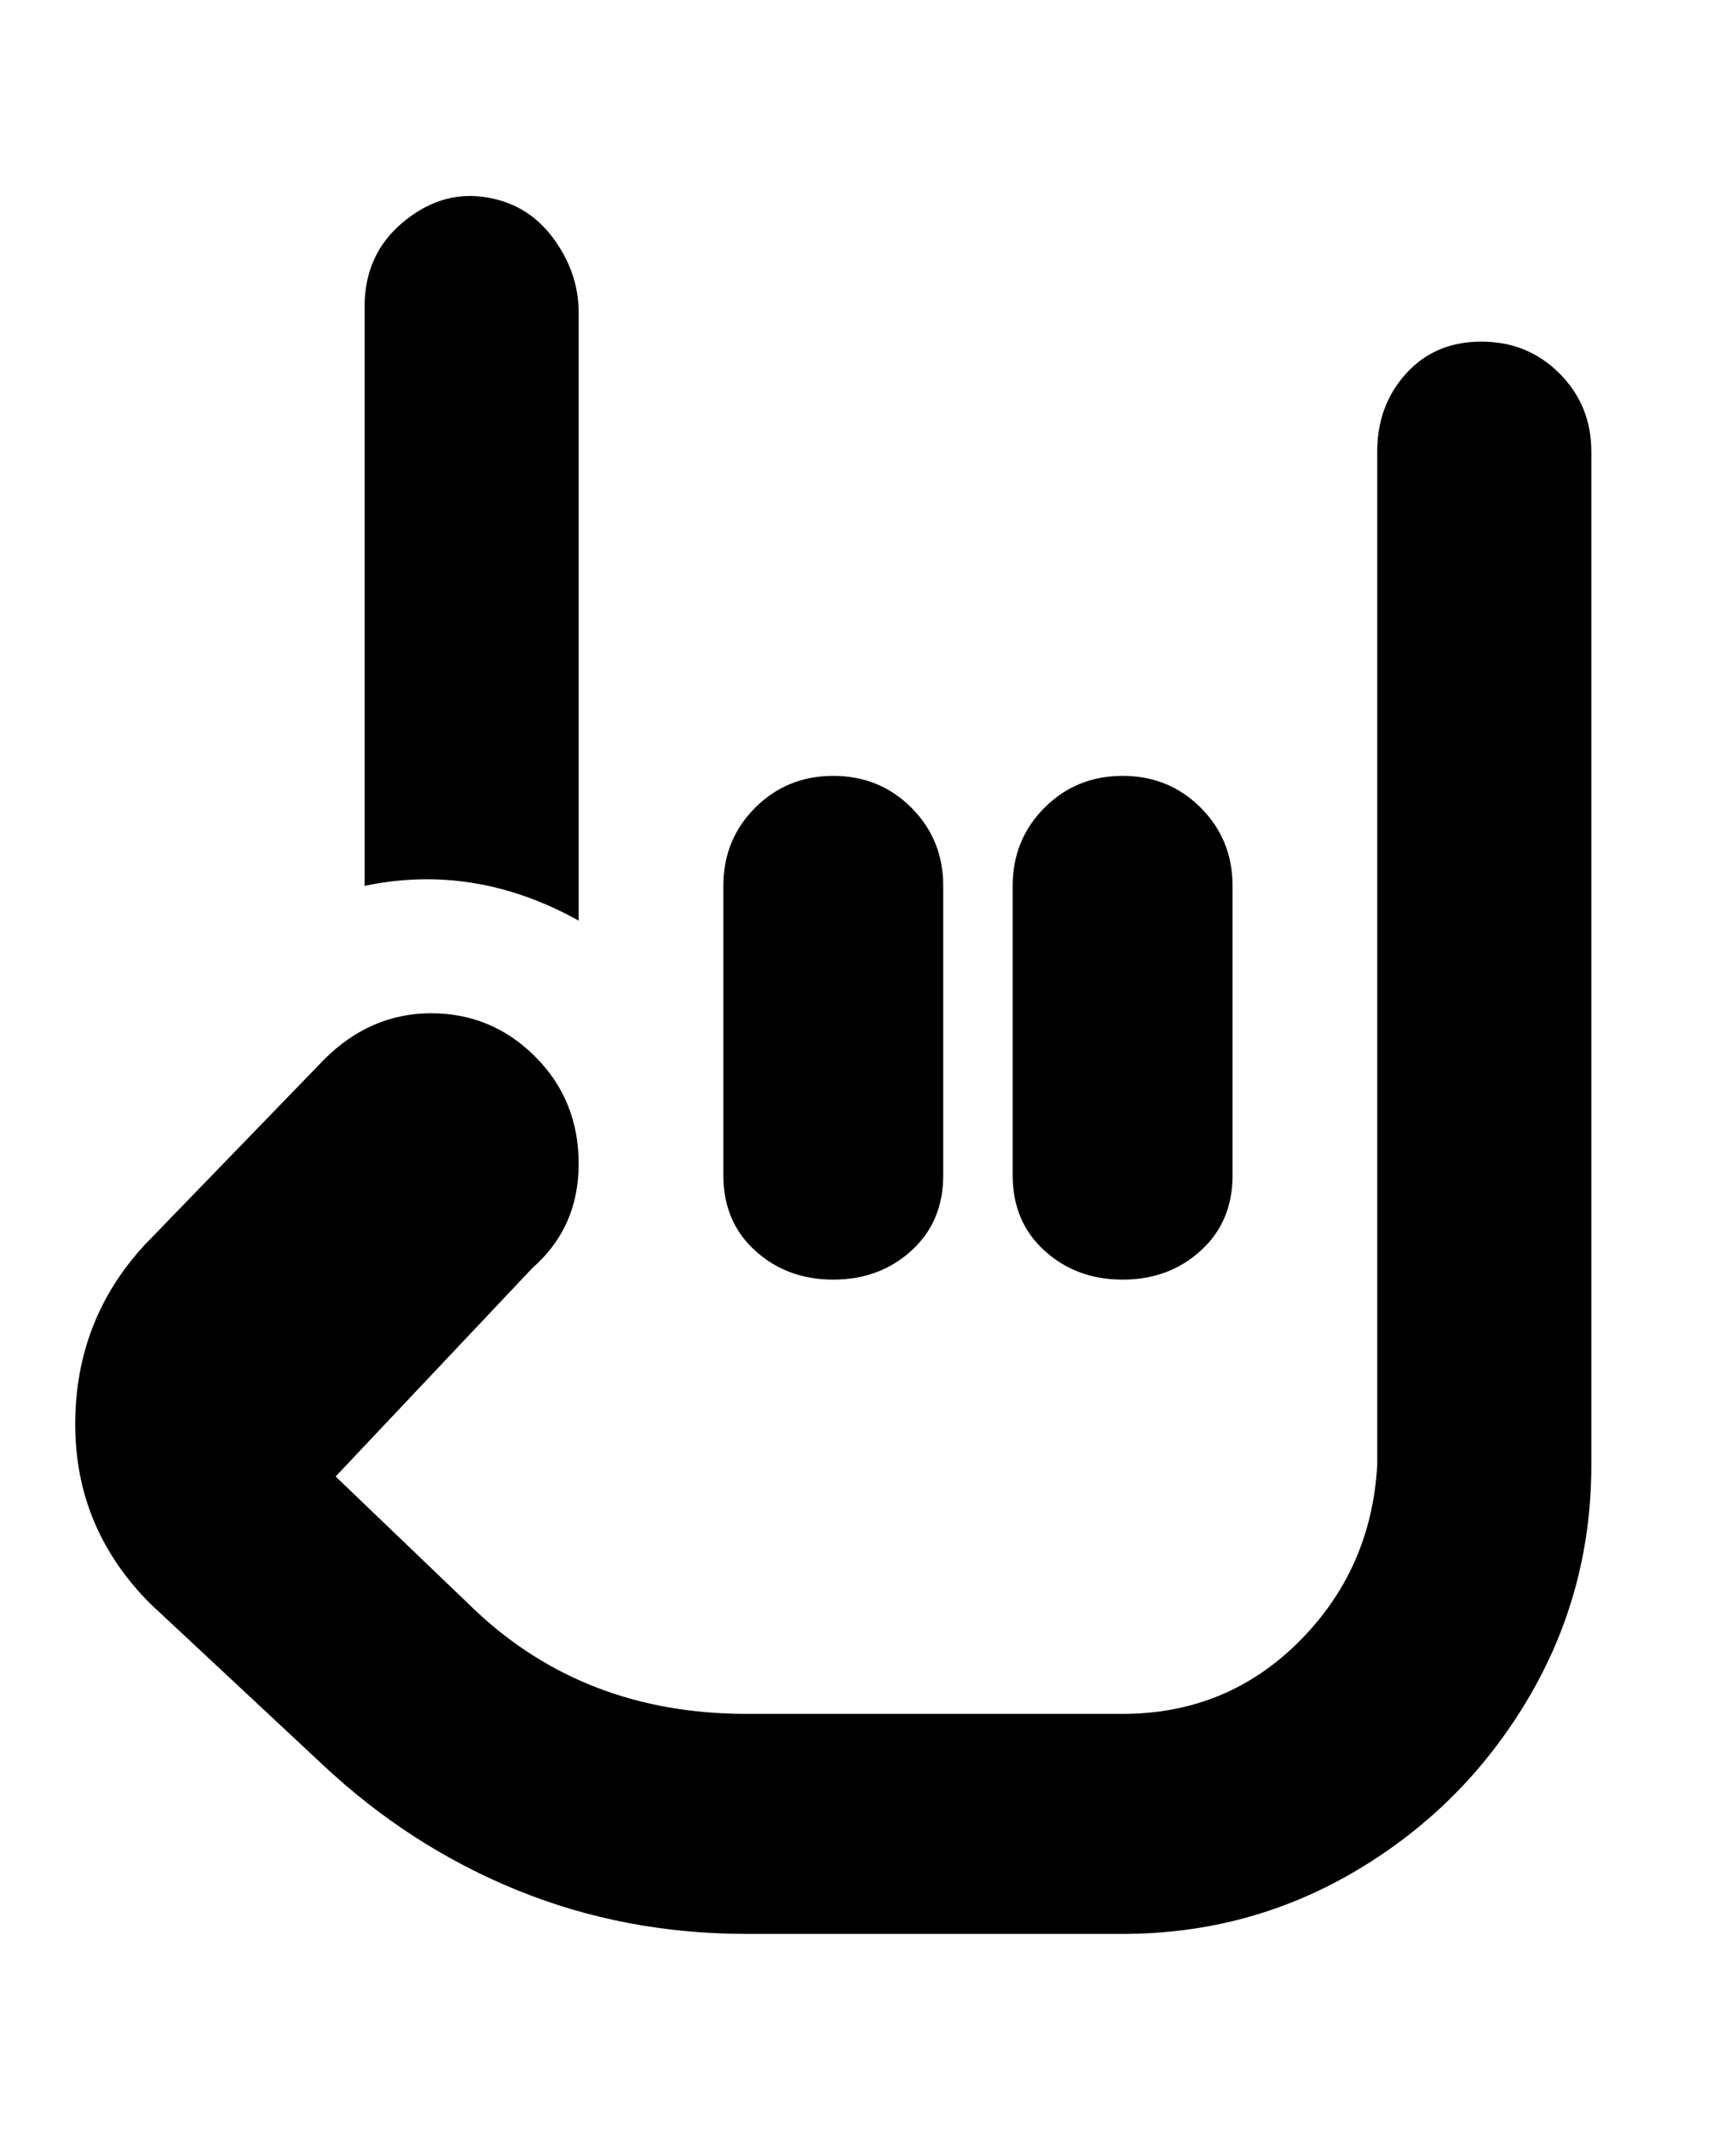 <svg viewBox="0 0 300 368" xmlns="http://www.w3.org/2000/svg"><path d="M125 203v-50q0-8 5.5-13.5T144 134q8 0 13.5 5.5T163 153v50q0 8-5.5 13t-13.5 5q-8 0-13.5-5t-5.5-13zm69 18q8 0 13.5-5t5.5-13v-50q0-8-5.5-13.5T194 134q-8 0-13.5 5.5T175 153v50q0 8 5.5 13t13.5 5zm62-162q-8 0-13 5.5T238 78v175q-1 18-13.5 30.5T194 296h-65q-28 0-47-18l-24-23 34-36q8-7 8-18t-7.5-18.5q-7.5-7.5-18-7.5T56 183l-31 32q-12 13-12 31t13 31l30 28q15 14 33.5 21.5T129 334h65q22 0 40.5-11t29.5-29.5q11-18.5 11-40.5V78q0-8-5.5-13.5T256 59zM100 159V54q0-7-4.5-13t-12-7q-7.5-1-14 4.5T63 53v100q19-4 37 6z"/></svg>